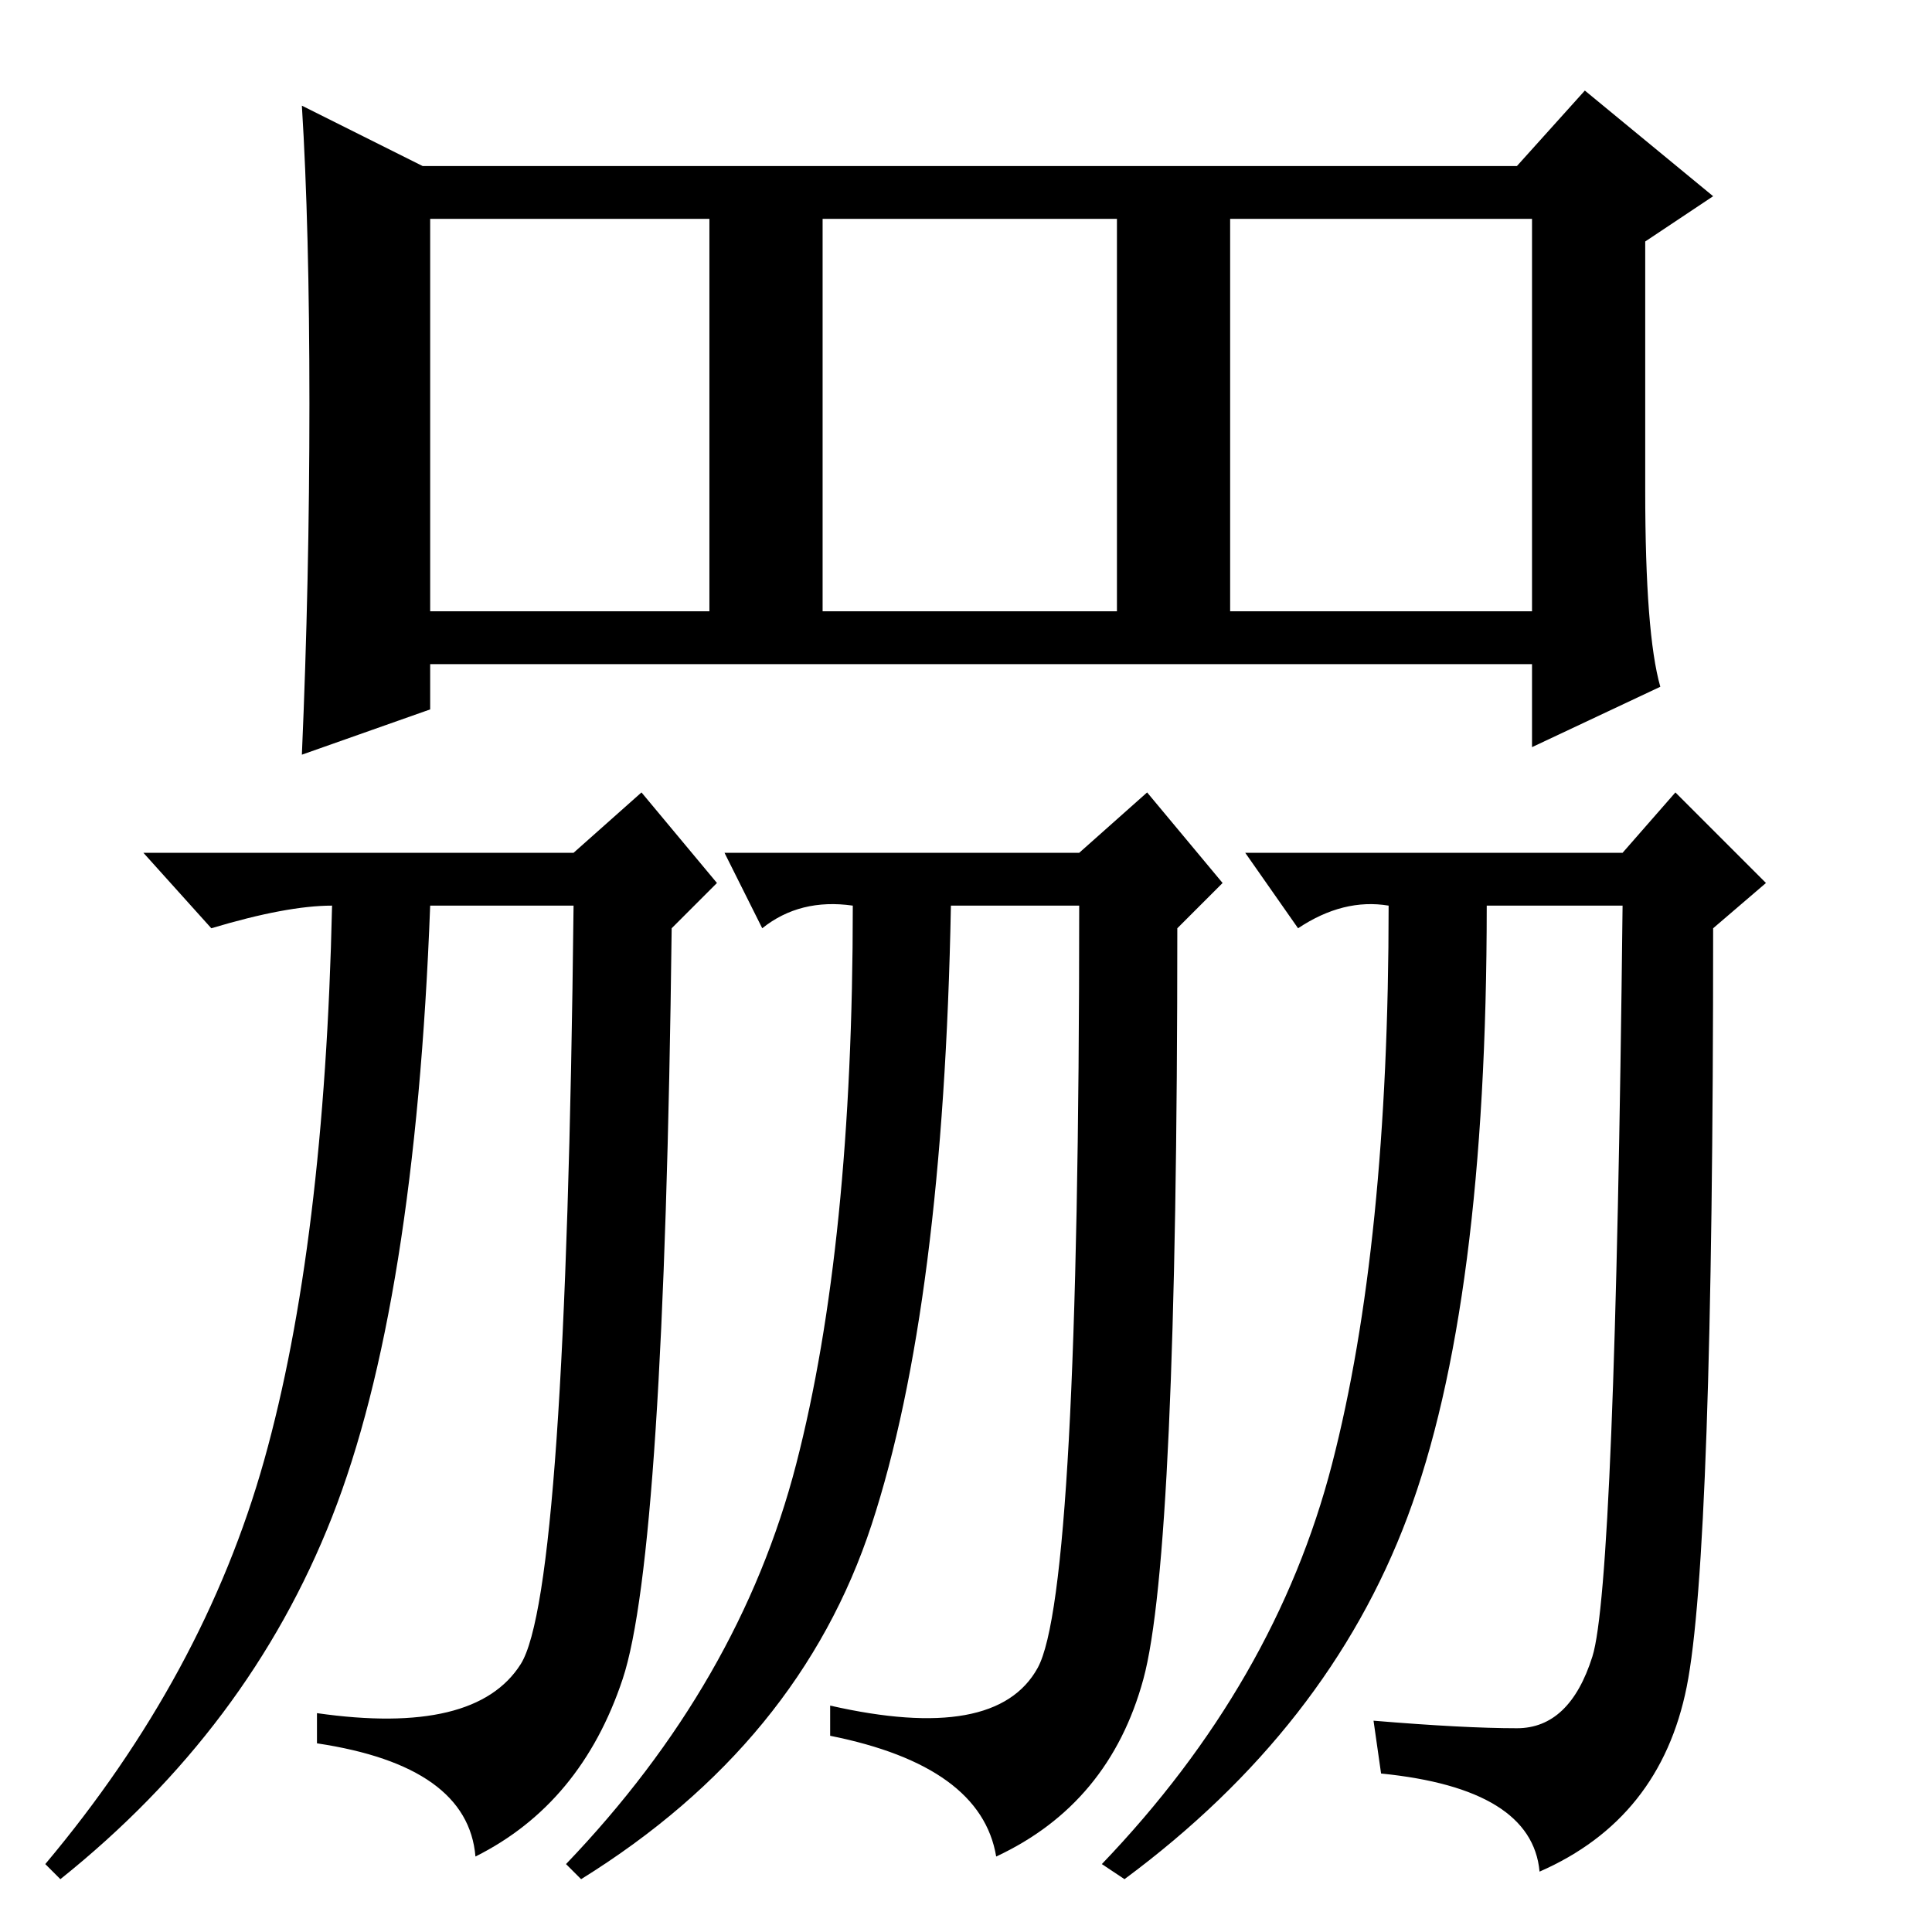 <?xml version="1.0" standalone="no"?>
<!DOCTYPE svg PUBLIC "-//W3C//DTD SVG 1.1//EN" "http://www.w3.org/Graphics/SVG/1.1/DTD/svg11.dtd" >
<svg xmlns="http://www.w3.org/2000/svg" xmlns:xlink="http://www.w3.org/1999/xlink" version="1.1" viewBox="0 -36 256 256">
  <g transform="matrix(1 0 0 -1 0 220)">
   <path fill="currentColor"
d="M222 151l12 -12l-7 -6q0 -83 -3.5 -100.5t-19.5 -24.5q-1 11 -21 13l-1 7q12 -1 19 -1t10 9.5t4 99.5h-18q0 -53 -10.5 -81t-37.5 -48l-3 2q23 24 30.5 53t7.5 74q-6 1 -12 -3l-7 10h50zM152 151l10 -12l-6 -6q0 -83 -4.5 -99.5t-19.5 -23.5q-2 12 -22 16v4q22 -5 27.5 5
t5.5 101h-17q-1 -53 -10.5 -82t-38.5 -47l-2 2q23 24 30.5 53t7.5 74q-7 1 -12 -3l-5 10h47zM85 151l10 -12l-6 -6q-1 -83 -6.5 -99.5t-19.5 -23.5q-1 12 -21 15v4q21 -3 27 6.5t7 100.5h-19q-2 -53 -13 -81t-36 -48l-2 2q21 25 29 53.5t9 73.5q-6 0 -16 -3l-9 10h57z
M220 165l-17 -8v11h-146v-6l-17 -6q1 23 1 46.5t-1 39.5l16 -8h145l9 10l17 -14l-9 -6v-33q0 -19 2 -26zM57 175h37v52h-37v-52zM109 175h39v52h-39v-52zM163 175h40v52h-40v-52z" />
  </g>

</svg>
